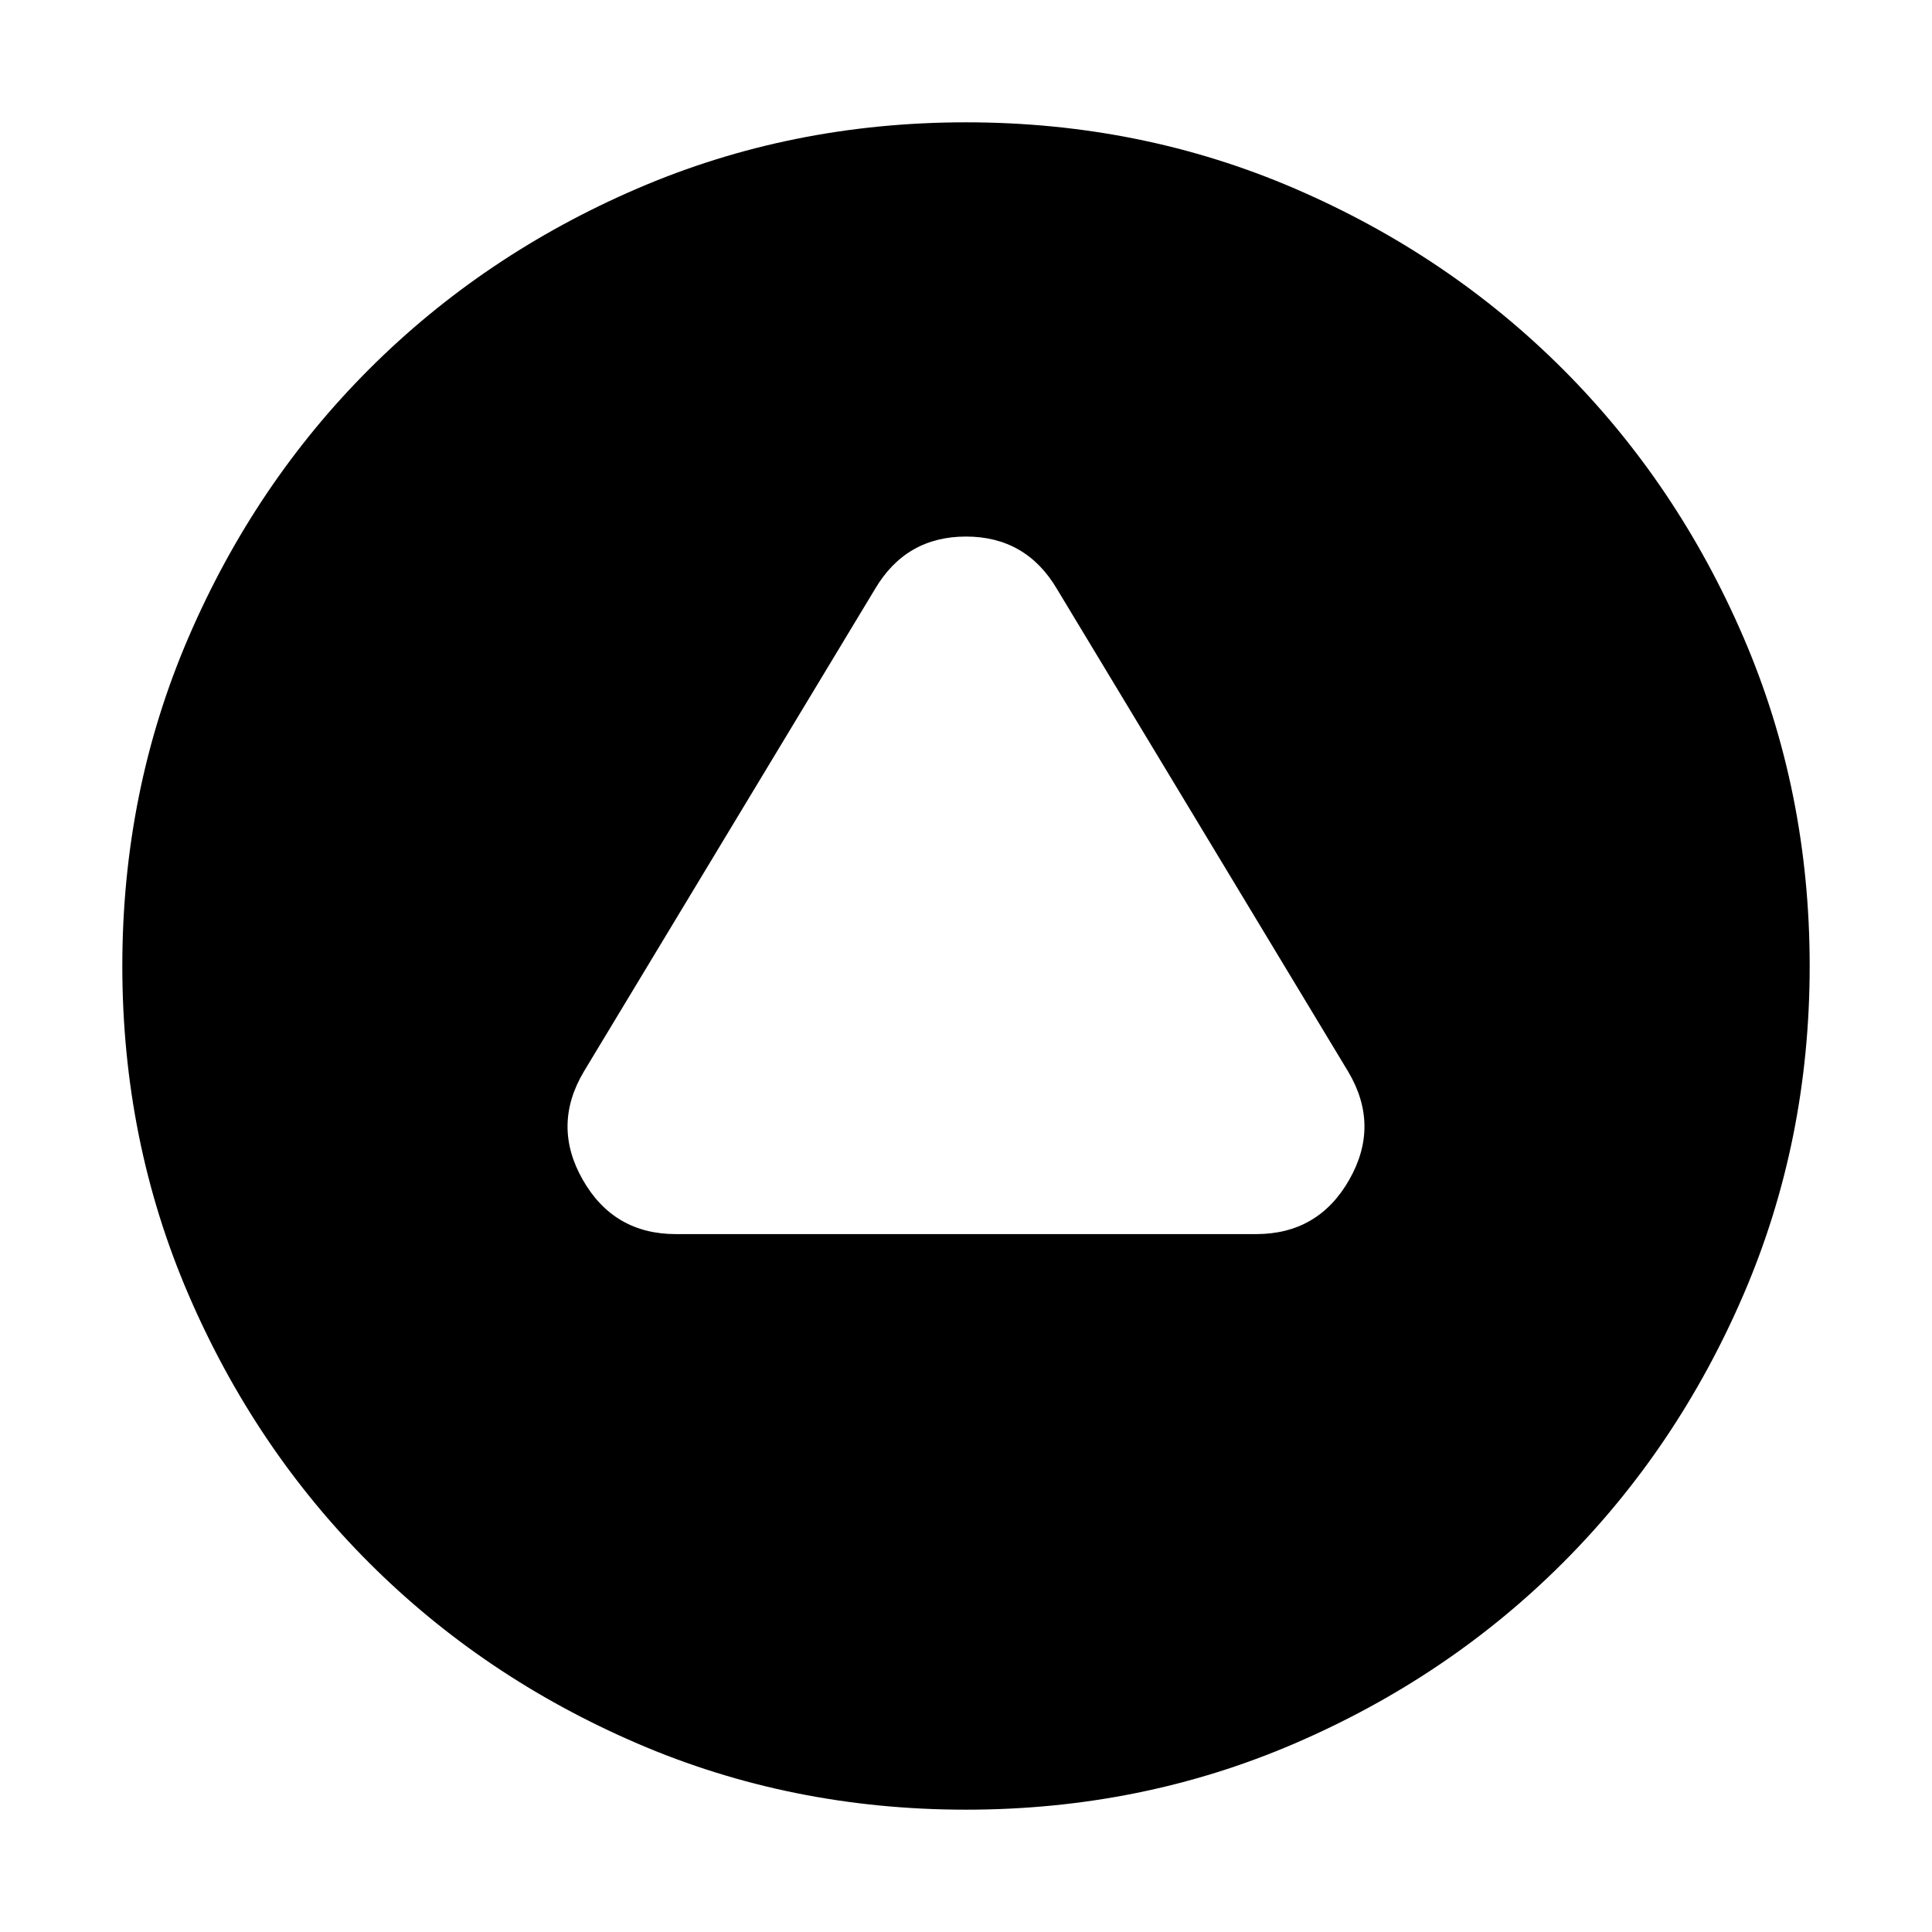 <svg xmlns="http://www.w3.org/2000/svg" height="24" viewBox="0 -960 960 960" width="24"><path d="M335.87-346.78h288.26q30.91 0 46.3-27 15.4-27-.56-53.79L525.3-667.17q-15.39-26.22-45.3-26.22-29.91 0-45.3 26.22l-144.57 239.6q-15.96 26.79-.56 53.79 15.39 27 46.3 27ZM480-60.78q-86.96 0-163.35-32.91-76.39-32.92-133.22-89.74-56.82-56.83-89.74-133.22Q60.78-393.04 60.78-480t32.91-163.35q32.92-76.39 89.74-133.22 56.83-56.82 133.22-89.74 76.39-32.91 163.35-32.91t163.35 32.91q76.39 32.92 133.22 89.74 56.82 56.83 89.74 133.22 32.91 76.39 32.91 163.35t-32.91 163.35q-32.92 76.39-89.74 133.22-56.83 56.82-133.22 89.74Q566.96-60.78 480-60.78Z"/></svg>